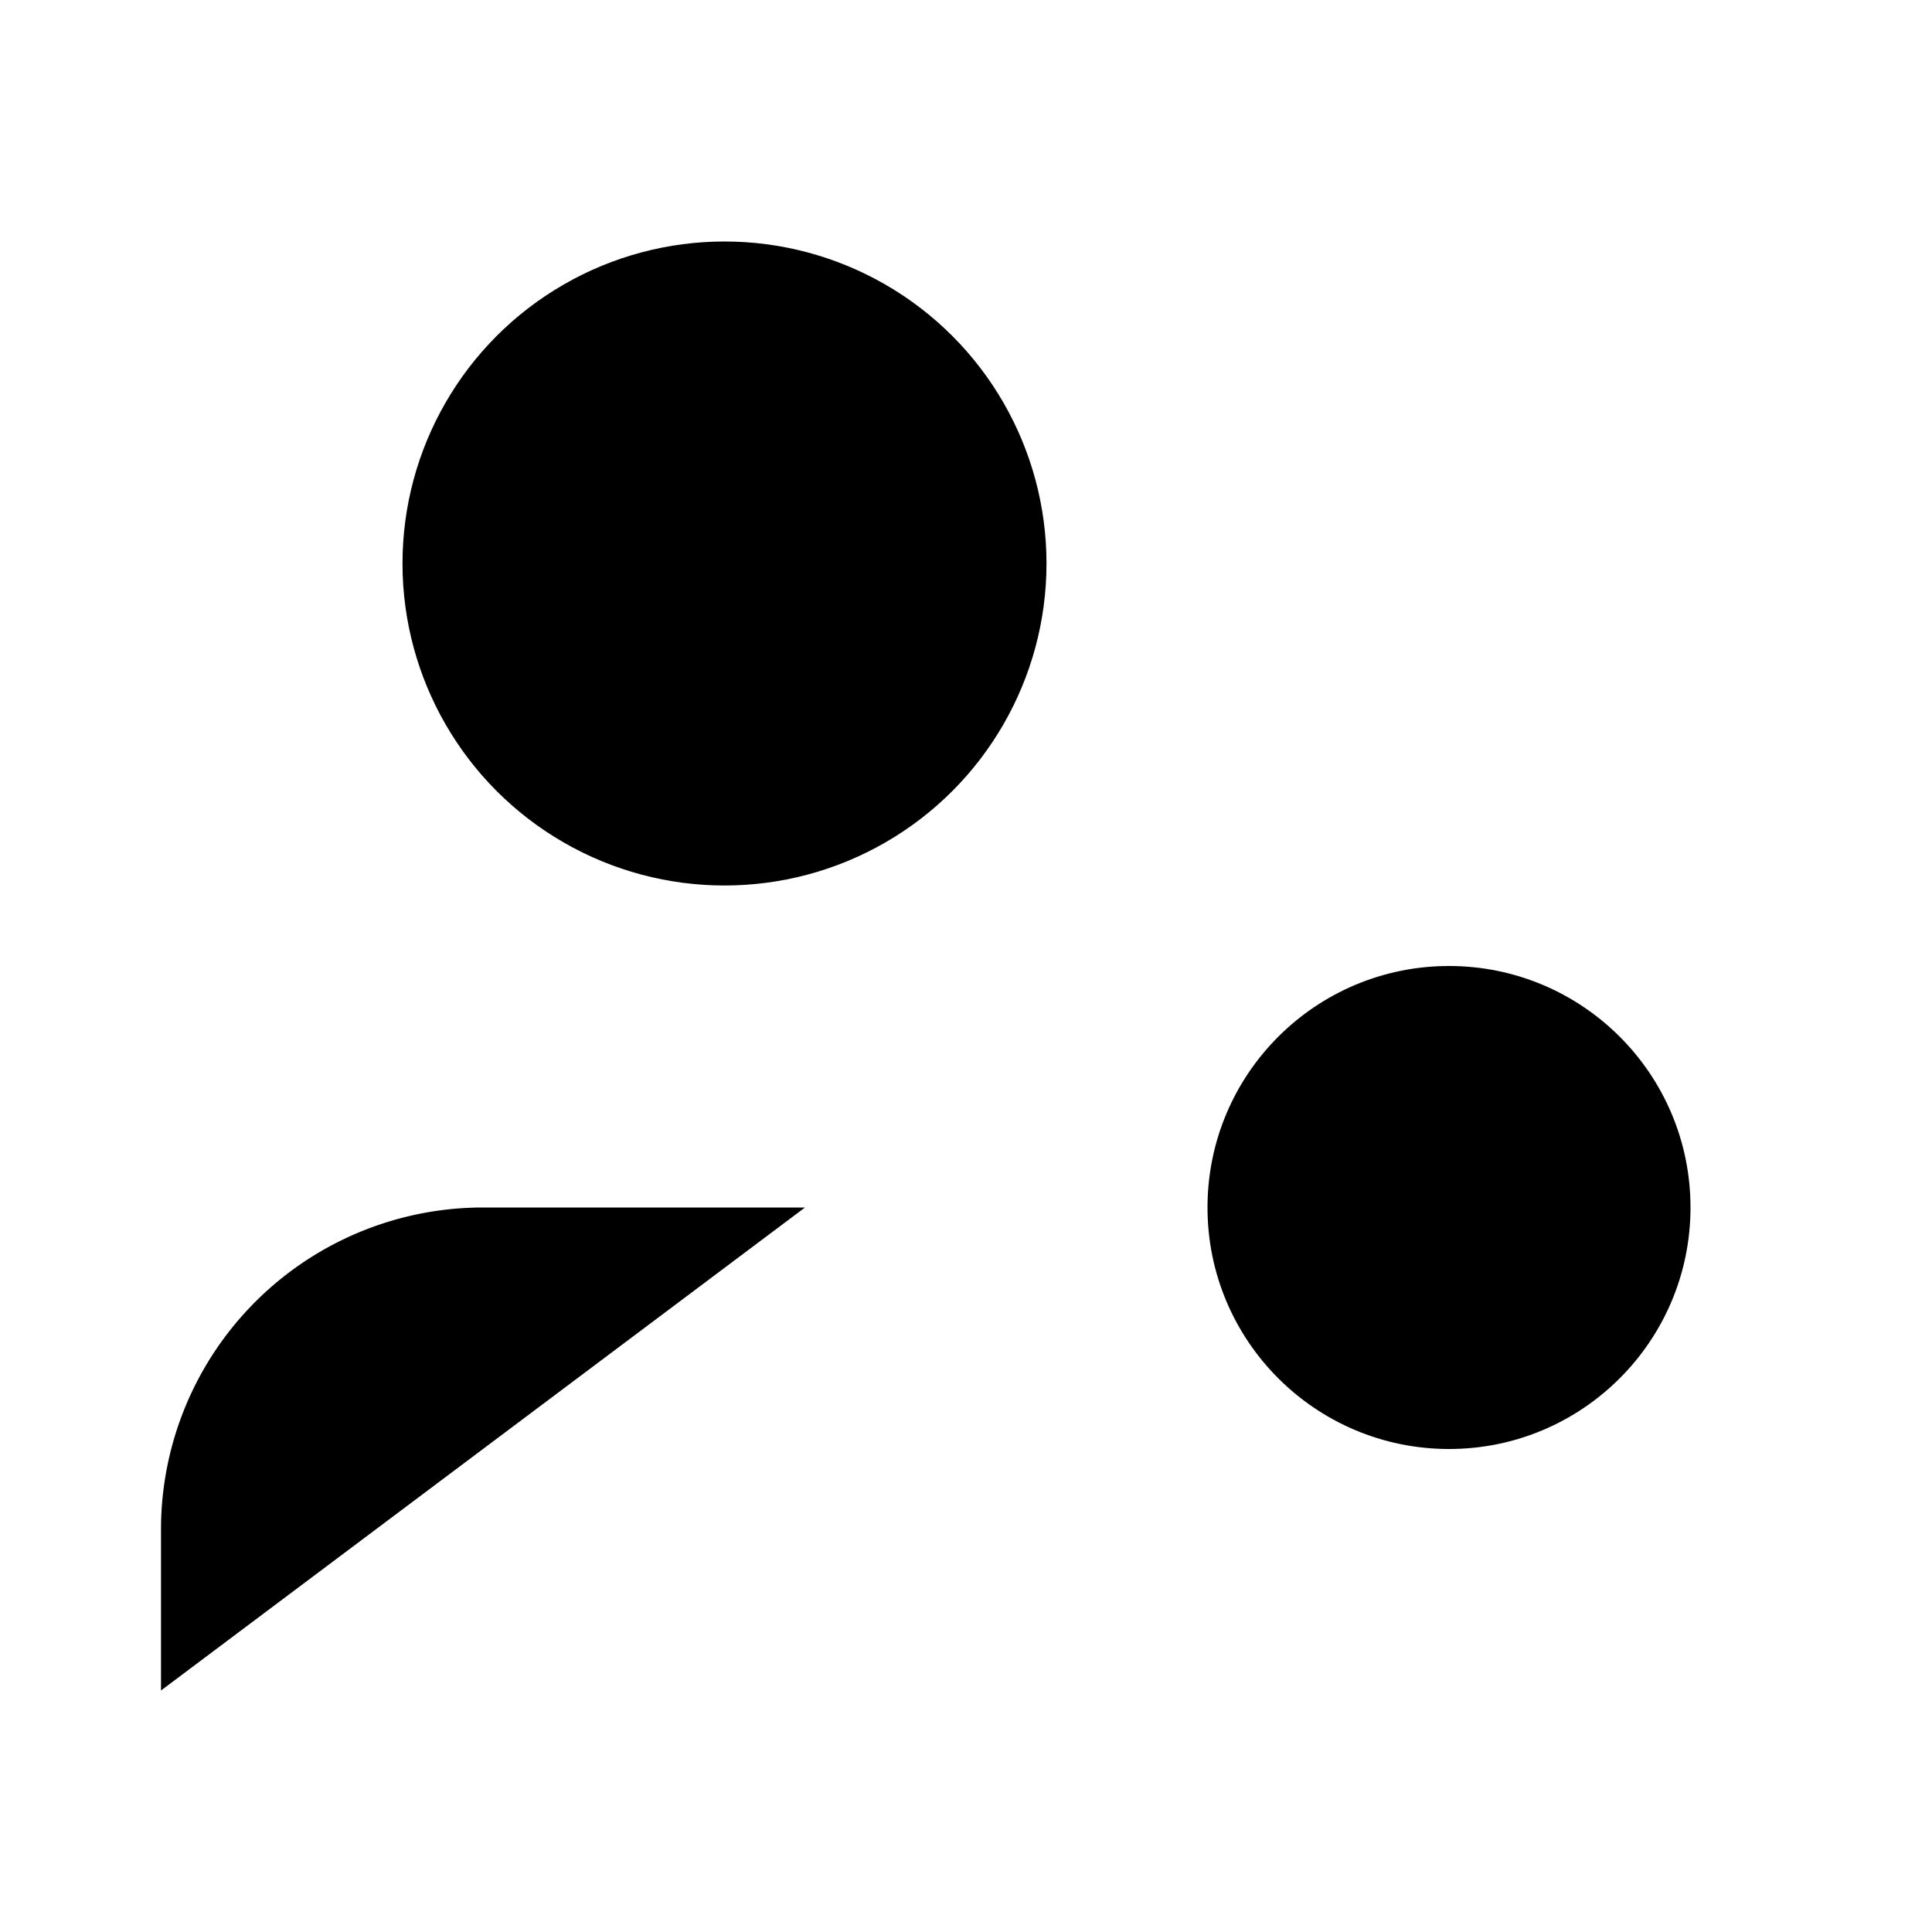 <svg
    xmlns="http://www.w3.org/2000/svg"
    width="24"
    height="24"
    viewBox="0 0 24 24"
    fill="currentColor"
    stroke="currentColor"
    stroke-width="calc((100vw - 100vh) / 10)"
    stroke-linecap="round"
    stroke-linejoin="round"
>
    <path vector-effect="non-scaling-stroke" d="M10 15H6a4 4 0 0 0-4 4v2" />
    <path vector-effect="non-scaling-stroke" d="m14.305 16.53.923-.382" />
    <path vector-effect="non-scaling-stroke" d="m15.228 13.852-.923-.383" />
    <path vector-effect="non-scaling-stroke" d="m16.852 12.228-.383-.923" />
    <path vector-effect="non-scaling-stroke" d="m16.852 17.772-.383.924" />
    <path vector-effect="non-scaling-stroke" d="m19.148 12.228.383-.923" />
    <path vector-effect="non-scaling-stroke" d="m19.53 18.696-.382-.924" />
    <path vector-effect="non-scaling-stroke" d="m20.772 13.852.924-.383" />
    <path vector-effect="non-scaling-stroke" d="m20.772 16.148.924.383" />
    <circle vector-effect="non-scaling-stroke" cx="18" cy="15" r="3" />
    <circle vector-effect="non-scaling-stroke" cx="9" cy="7" r="4" />
</svg>
